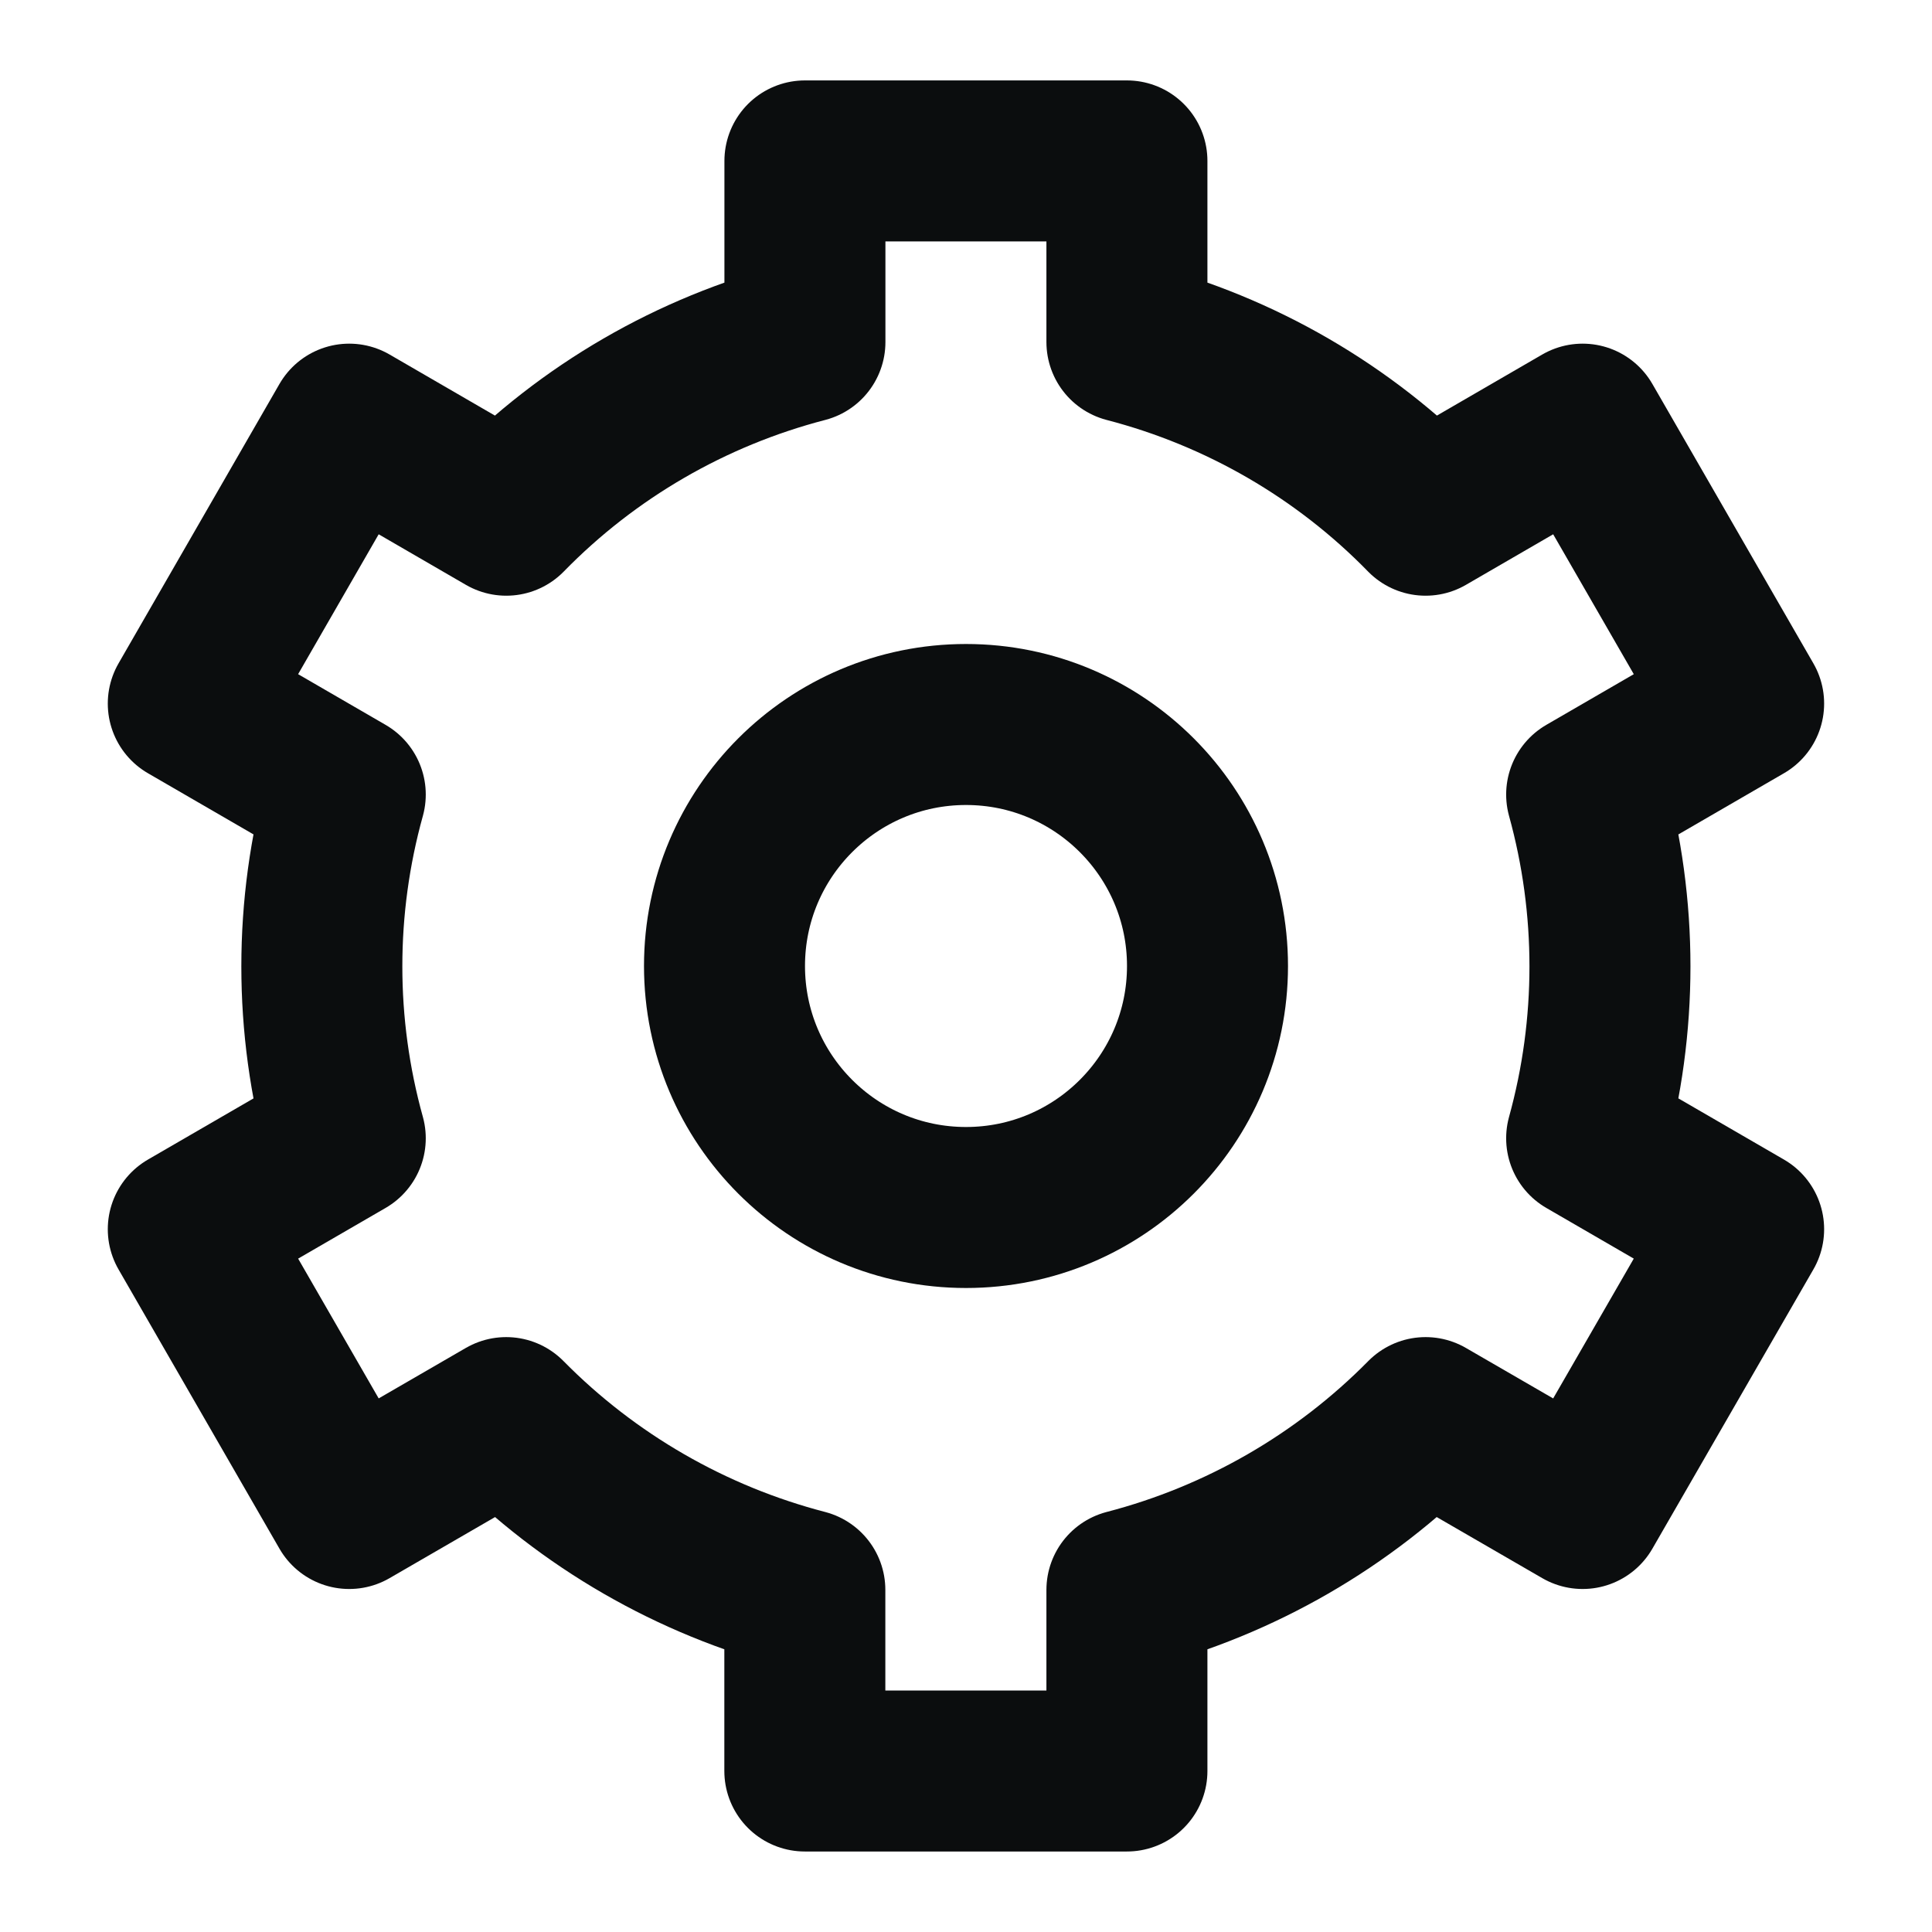 <svg width="24" height="24" viewBox="0 0 24 24" fill="none" xmlns="http://www.w3.org/2000/svg">
<g clip-path="url(#clip0_475_1136)">
<path d="M12 15C13.657 15 15 13.657 15 12C15 10.343 13.657 9 12 9C10.343 9 9 10.343 9 12C9 13.657 10.343 15 12 15Z" stroke="#0B0D0E" stroke-width="2" stroke-linecap="round" stroke-linejoin="round"/>
<path d="M6.289 6.4C7.307 5.358 8.59 4.615 9.999 4.249V1.999H13.999V4.249C15.409 4.615 16.692 5.358 17.709 6.4L19.66 5.269L21.66 8.74L19.71 9.87C20.096 11.267 20.096 12.743 19.71 14.14L21.66 15.27L19.66 18.739L17.709 17.61C16.688 18.645 15.406 19.384 13.999 19.75V22H9.998V19.75C8.591 19.384 7.309 18.645 6.288 17.61L4.338 18.739L2.339 15.27L4.289 14.14C3.901 12.743 3.901 11.267 4.289 9.87L2.339 8.74L4.338 5.269L6.289 6.4Z" stroke="#0B0D0E" stroke-width="2" stroke-linecap="round" stroke-linejoin="round"/>
</g>
<defs>
<clipPath id="clip0_475_1136">
<rect width="24" height="24" fill="white"/>
</clipPath>
</defs>
</svg>
